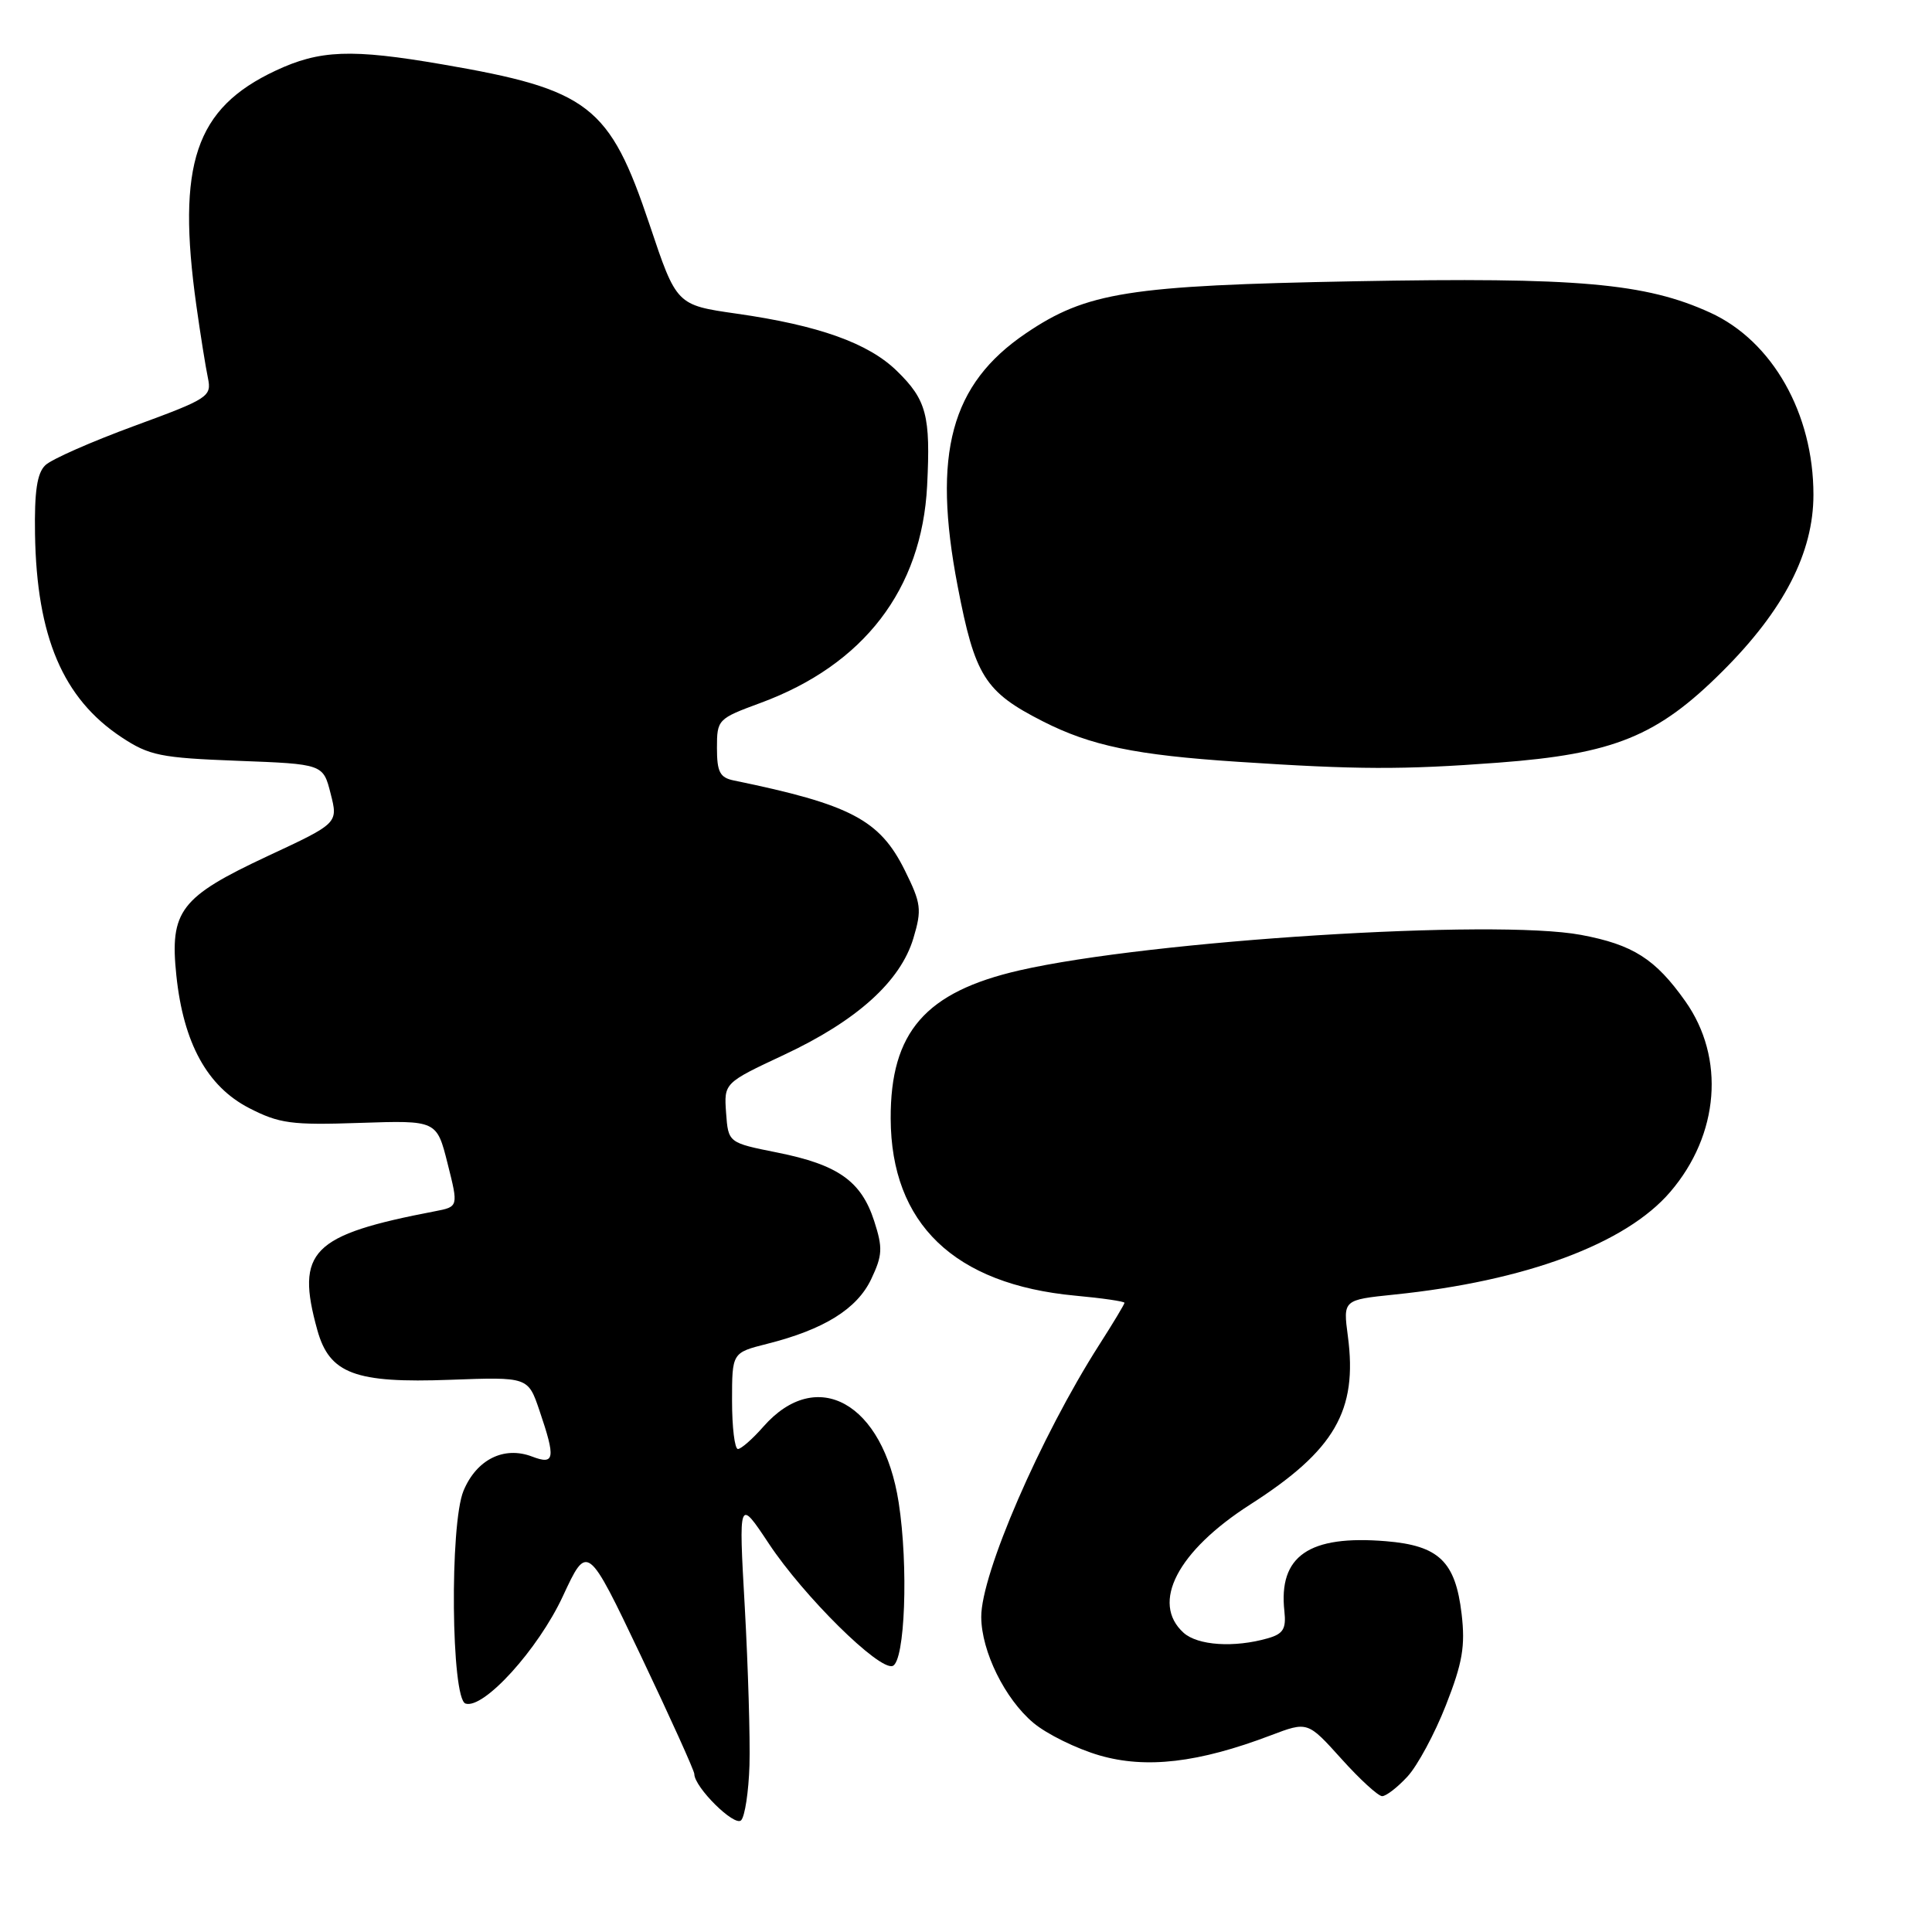 <?xml version="1.0" encoding="UTF-8" standalone="no"?>
<!DOCTYPE svg PUBLIC "-//W3C//DTD SVG 1.1//EN" "http://www.w3.org/Graphics/SVG/1.1/DTD/svg11.dtd" >
<svg xmlns="http://www.w3.org/2000/svg" xmlns:xlink="http://www.w3.org/1999/xlink" version="1.1" viewBox="0 0 256 256">
 <g >
 <path fill="currentColor"
d=" M 99.31 233.89 C 99.41 230.38 99.13 220.97 98.69 213.00 C 97.87 198.50 97.87 198.50 101.89 204.56 C 106.51 211.52 116.45 221.35 118.27 220.75 C 119.92 220.20 120.39 207.51 119.08 199.09 C 117.03 185.89 108.23 180.97 101.14 189.05 C 99.72 190.67 98.20 192.00 97.78 192.00 C 97.35 192.00 97.00 189.13 97.00 185.62 C 97.00 179.24 97.00 179.24 101.63 178.07 C 109.18 176.17 113.56 173.45 115.44 169.49 C 116.94 166.32 116.99 165.37 115.83 161.78 C 114.12 156.50 111.04 154.33 103.00 152.72 C 96.50 151.42 96.50 151.42 96.21 147.46 C 95.93 143.50 95.93 143.50 103.91 139.76 C 113.54 135.25 119.32 130.04 121.03 124.32 C 122.17 120.51 122.06 119.70 119.89 115.32 C 116.57 108.62 112.71 106.60 97.25 103.42 C 95.39 103.04 95.00 102.30 95.00 99.11 C 95.00 95.34 95.11 95.23 100.75 93.15 C 114.47 88.10 122.15 78.08 122.85 64.35 C 123.32 55.06 122.77 52.99 118.85 49.16 C 115.08 45.47 108.49 43.11 97.60 41.56 C 89.64 40.42 89.64 40.42 86.07 29.76 C 80.77 13.96 78.08 11.87 58.62 8.53 C 46.56 6.45 42.37 6.61 36.50 9.37 C 25.87 14.36 23.39 21.74 26.02 40.50 C 26.56 44.35 27.25 48.66 27.55 50.08 C 28.06 52.55 27.65 52.82 17.79 56.44 C 12.13 58.52 6.83 60.85 6.01 61.64 C 4.91 62.68 4.55 65.11 4.64 70.78 C 4.86 84.37 8.34 92.55 16.09 97.68 C 19.78 100.12 21.26 100.42 31.49 100.81 C 42.82 101.24 42.82 101.24 43.81 105.16 C 44.81 109.08 44.81 109.08 35.50 113.42 C 23.87 118.86 22.47 120.69 23.37 129.28 C 24.31 138.22 27.46 143.96 33.00 146.82 C 37.01 148.88 38.61 149.10 47.68 148.79 C 57.87 148.45 57.87 148.45 59.31 154.18 C 60.75 159.90 60.75 159.90 57.63 160.50 C 41.25 163.64 39.14 165.77 42.05 176.25 C 43.66 182.03 47.05 183.30 59.64 182.83 C 69.97 182.45 69.97 182.45 71.48 186.90 C 73.65 193.28 73.51 194.15 70.50 193.00 C 66.77 191.58 63.15 193.39 61.42 197.53 C 59.57 201.97 59.78 225.10 61.68 225.73 C 64.08 226.52 71.31 218.55 74.58 211.51 C 77.83 204.52 77.83 204.52 84.92 219.40 C 88.81 227.58 92.00 234.63 92.00 235.06 C 92.00 236.81 97.32 242.08 98.20 241.20 C 98.70 240.70 99.20 237.41 99.31 233.89 Z  M 186.49 235.41 C 187.81 233.99 190.11 229.73 191.59 225.95 C 193.80 220.32 194.17 218.12 193.67 213.84 C 192.85 206.90 190.66 204.80 183.67 204.22 C 173.44 203.37 169.38 206.17 170.19 213.51 C 170.44 215.83 170.03 216.50 168.00 217.08 C 163.54 218.36 158.71 218.04 156.83 216.35 C 152.45 212.39 156.03 205.52 165.67 199.35 C 176.85 192.19 179.91 186.93 178.60 177.06 C 177.96 172.24 177.96 172.24 184.73 171.54 C 202.13 169.76 215.44 164.81 221.32 157.93 C 227.82 150.35 228.62 140.17 223.32 132.68 C 219.35 127.06 216.38 125.17 209.50 123.88 C 198.03 121.73 152.43 124.61 135.08 128.58 C 122.61 131.44 117.98 136.76 118.02 148.21 C 118.07 162.15 126.44 170.18 142.47 171.68 C 146.06 172.01 149.00 172.44 149.00 172.63 C 149.00 172.81 147.49 175.33 145.63 178.23 C 137.86 190.41 129.98 208.58 130.02 214.27 C 130.05 218.82 133.15 225.11 136.92 228.28 C 138.69 229.77 142.63 231.71 145.69 232.60 C 151.87 234.39 158.81 233.58 168.39 229.94 C 173.27 228.09 173.27 228.09 177.73 233.04 C 180.18 235.77 182.62 238.00 183.14 238.00 C 183.67 238.00 185.17 236.84 186.49 235.41 Z  M 198.50 101.06 C 213.88 99.90 219.61 97.57 228.26 88.93 C 236.38 80.83 240.29 73.23 240.29 65.55 C 240.29 54.79 234.85 45.19 226.62 41.43 C 218.05 37.51 209.05 36.72 179.50 37.27 C 149.54 37.83 143.99 38.71 135.93 44.17 C 125.99 50.91 123.51 60.06 126.89 77.65 C 129.18 89.59 130.49 91.67 138.18 95.58 C 144.55 98.82 150.46 100.05 164.00 100.94 C 179.91 101.99 185.80 102.01 198.50 101.06 Z "/>
</g>
</svg>